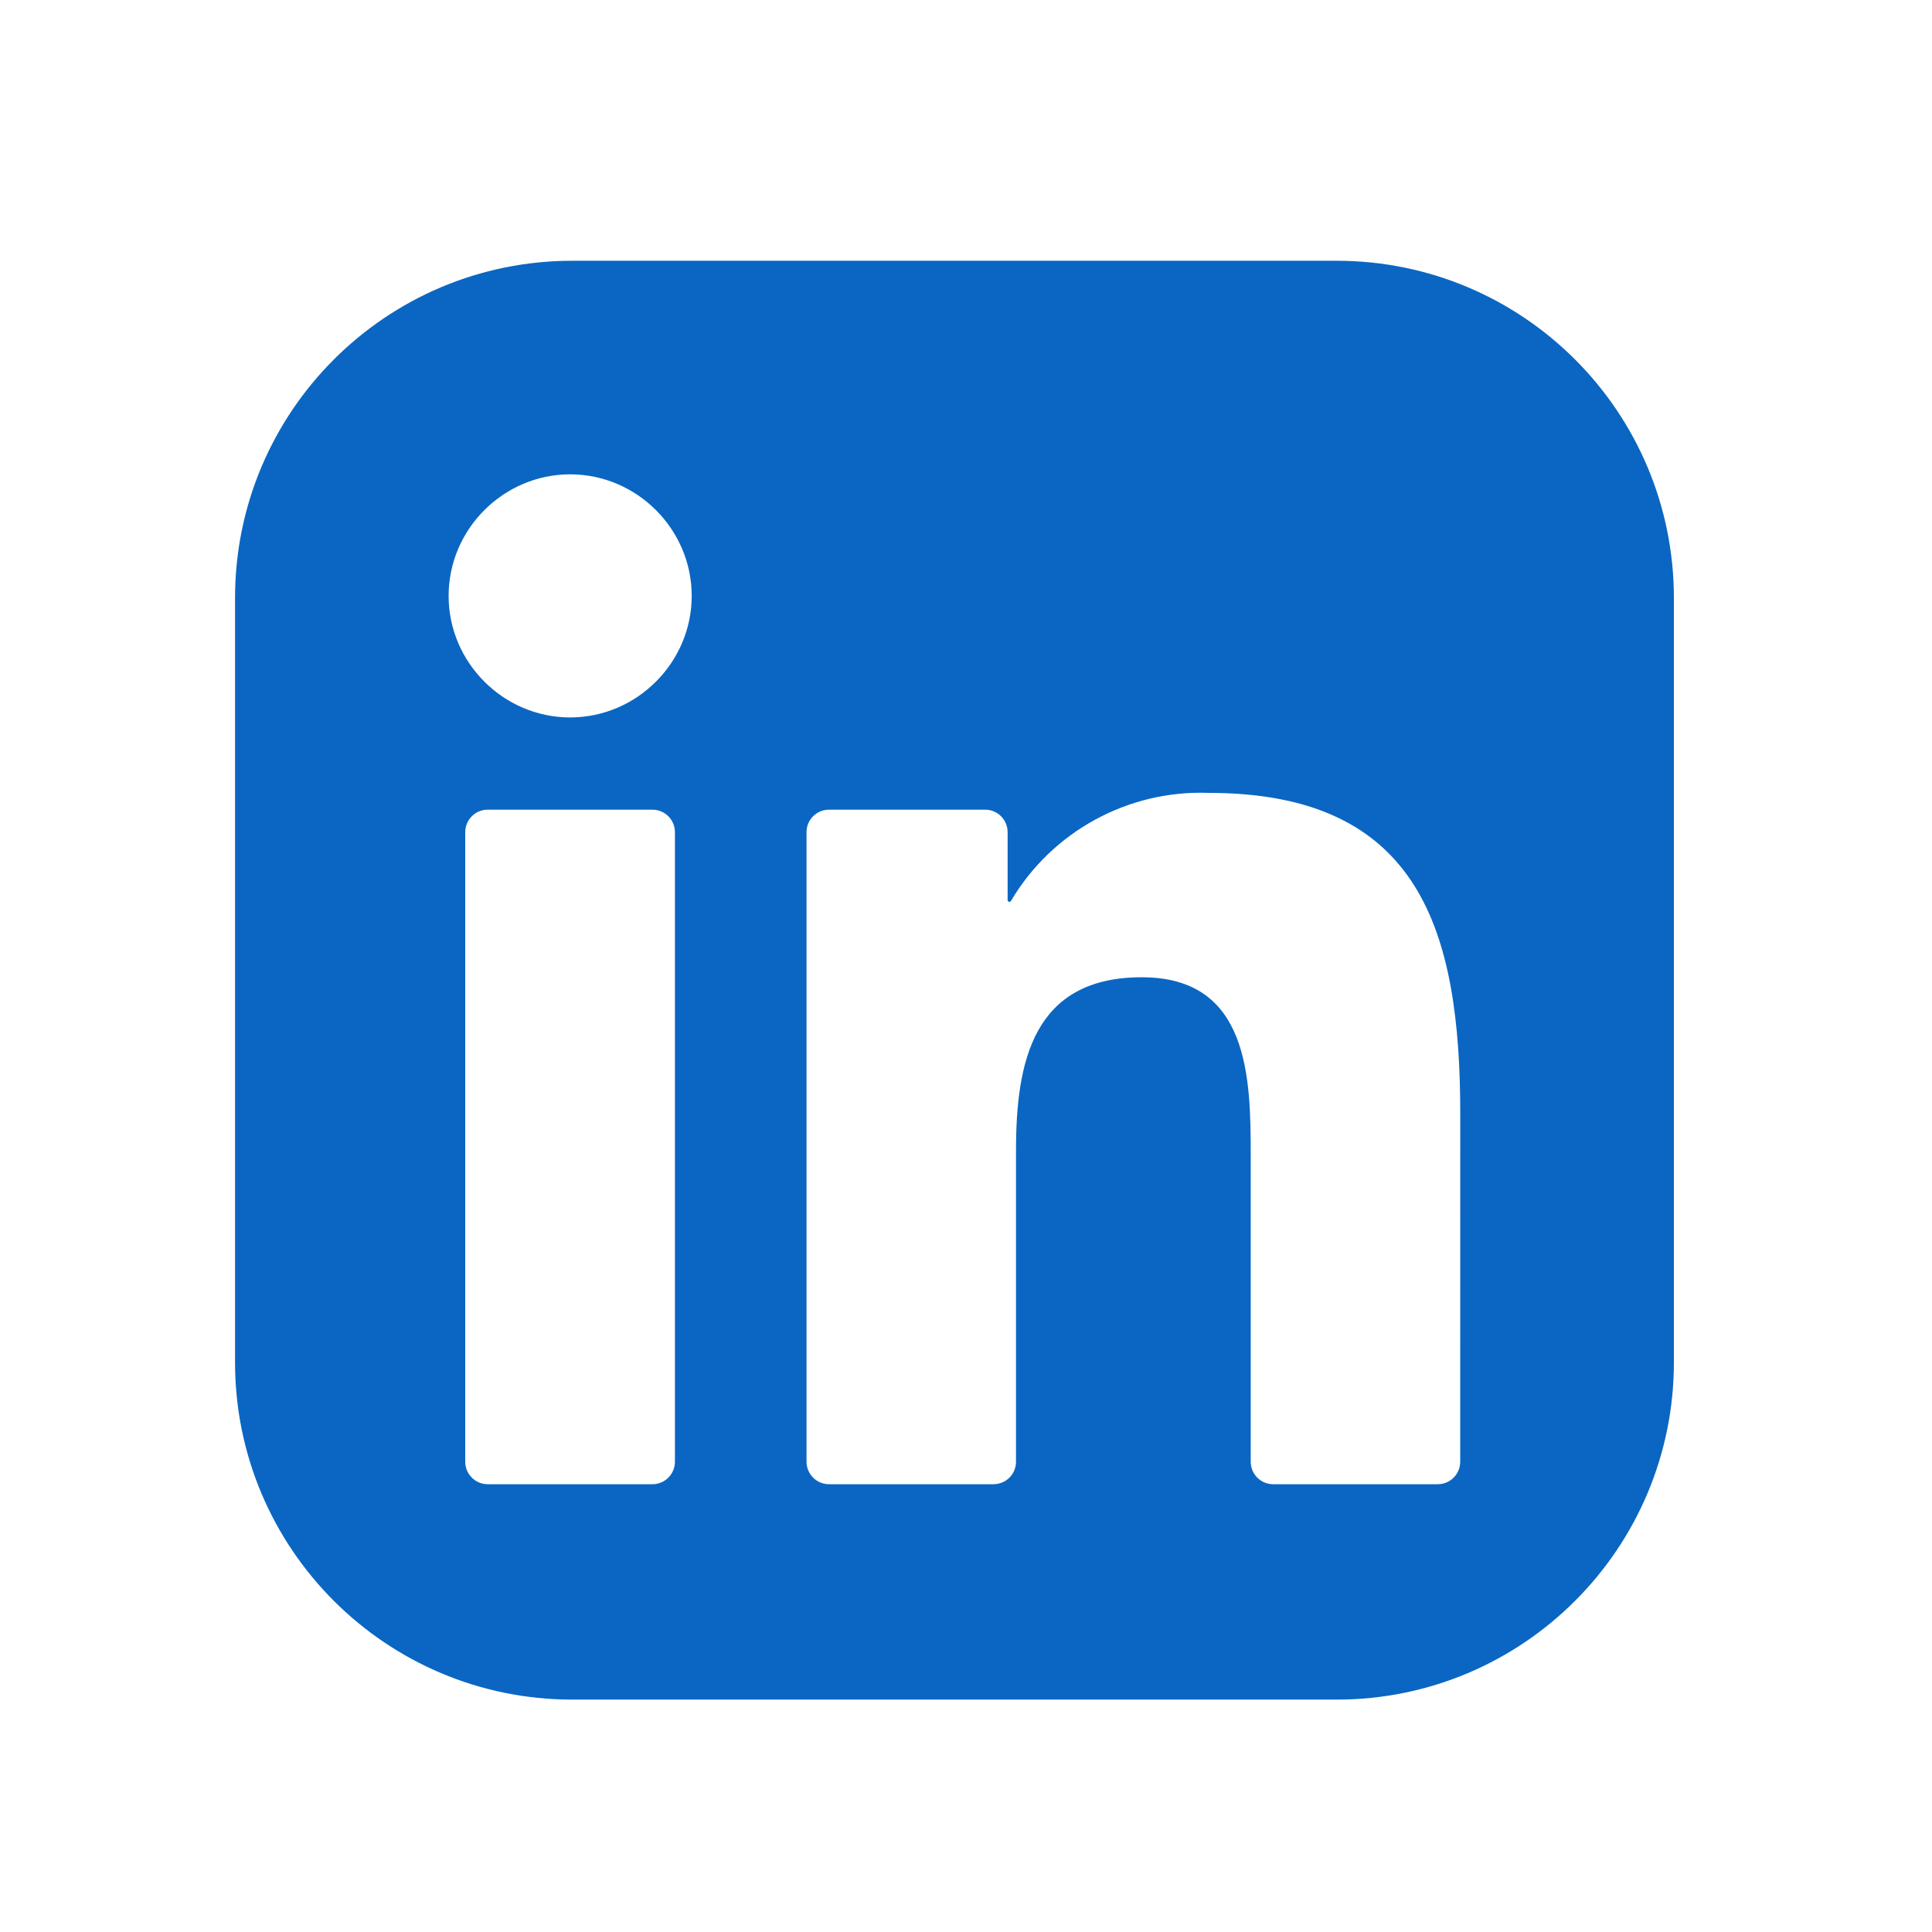 <svg width="35" height="35" viewBox="0 0 35 35" fill="none" xmlns="http://www.w3.org/2000/svg">
<g filter="url(#filter0_d_748_936)">
<path d="M24.215 0.714H10.367C6.993 0.714 4.258 3.449 4.258 6.823V20.671C4.258 24.044 6.993 26.78 10.367 26.78H24.215C27.588 26.78 30.324 24.044 30.324 20.671V6.823C30.324 3.449 27.588 0.714 24.215 0.714Z" fill="white"/>
<path d="M24.215 0.714H10.367C6.993 0.714 4.258 3.449 4.258 6.823V20.671C4.258 24.044 6.993 26.78 10.367 26.78H24.215C27.588 26.78 30.324 24.044 30.324 20.671V6.823C30.324 3.449 27.588 0.714 24.215 0.714Z" fill="#0A66C2"/>
<path d="M23.065 22.878H26.046C26.154 22.878 26.257 22.836 26.334 22.759C26.41 22.683 26.453 22.579 26.453 22.471L26.454 16.175C26.454 12.883 25.745 10.354 21.899 10.354C20.437 10.299 19.058 11.053 18.314 12.312C18.311 12.318 18.305 12.322 18.299 12.325C18.292 12.328 18.285 12.328 18.278 12.326C18.271 12.325 18.265 12.32 18.261 12.315C18.256 12.309 18.254 12.302 18.254 12.295V11.065C18.254 10.957 18.211 10.853 18.135 10.777C18.058 10.7 17.955 10.658 17.847 10.658H15.018C14.91 10.658 14.807 10.7 14.73 10.777C14.654 10.853 14.611 10.957 14.611 11.065V22.471C14.611 22.579 14.654 22.682 14.73 22.759C14.807 22.835 14.91 22.878 15.018 22.878H17.998C18.107 22.878 18.21 22.835 18.287 22.759C18.363 22.682 18.406 22.579 18.406 22.471V16.833C18.406 15.238 18.708 13.694 20.685 13.694C22.633 13.694 22.658 15.519 22.658 16.936V22.471C22.658 22.579 22.701 22.683 22.777 22.759C22.854 22.836 22.957 22.878 23.065 22.878ZM8.127 6.785C8.127 7.993 9.121 8.987 10.329 8.987C11.537 8.987 12.531 7.992 12.531 6.785C12.531 5.577 11.537 4.583 10.329 4.583C9.121 4.583 8.127 5.577 8.127 6.785ZM8.836 22.878H11.819C11.928 22.878 12.031 22.836 12.107 22.759C12.184 22.683 12.227 22.579 12.227 22.471V11.065C12.227 10.957 12.184 10.853 12.107 10.777C12.031 10.7 11.928 10.658 11.819 10.658H8.836C8.727 10.658 8.624 10.7 8.548 10.777C8.471 10.853 8.428 10.957 8.428 11.065V22.471C8.428 22.579 8.471 22.683 8.548 22.759C8.624 22.836 8.727 22.878 8.836 22.878Z" fill="white"/>
</g>
<defs>
<filter id="filter0_d_748_936" x="0.248" y="0.714" width="34.086" height="34.086" filterUnits="userSpaceOnUse" color-interpolation-filters="sRGB">
<feFlood flood-opacity="0" result="BackgroundImageFix"/>
<feColorMatrix in="SourceAlpha" type="matrix" values="0 0 0 0 0 0 0 0 0 0 0 0 0 0 0 0 0 0 127 0" result="hardAlpha"/>
<feOffset dy="4.01"/>
<feGaussianBlur stdDeviation="2.005"/>
<feComposite in2="hardAlpha" operator="out"/>
<feColorMatrix type="matrix" values="0 0 0 0 0 0 0 0 0 0 0 0 0 0 0 0 0 0 0.25 0"/>
<feBlend mode="normal" in2="BackgroundImageFix" result="effect1_dropShadow_748_936"/>
<feBlend mode="normal" in="SourceGraphic" in2="effect1_dropShadow_748_936" result="shape"/>
</filter>
</defs>
</svg>
